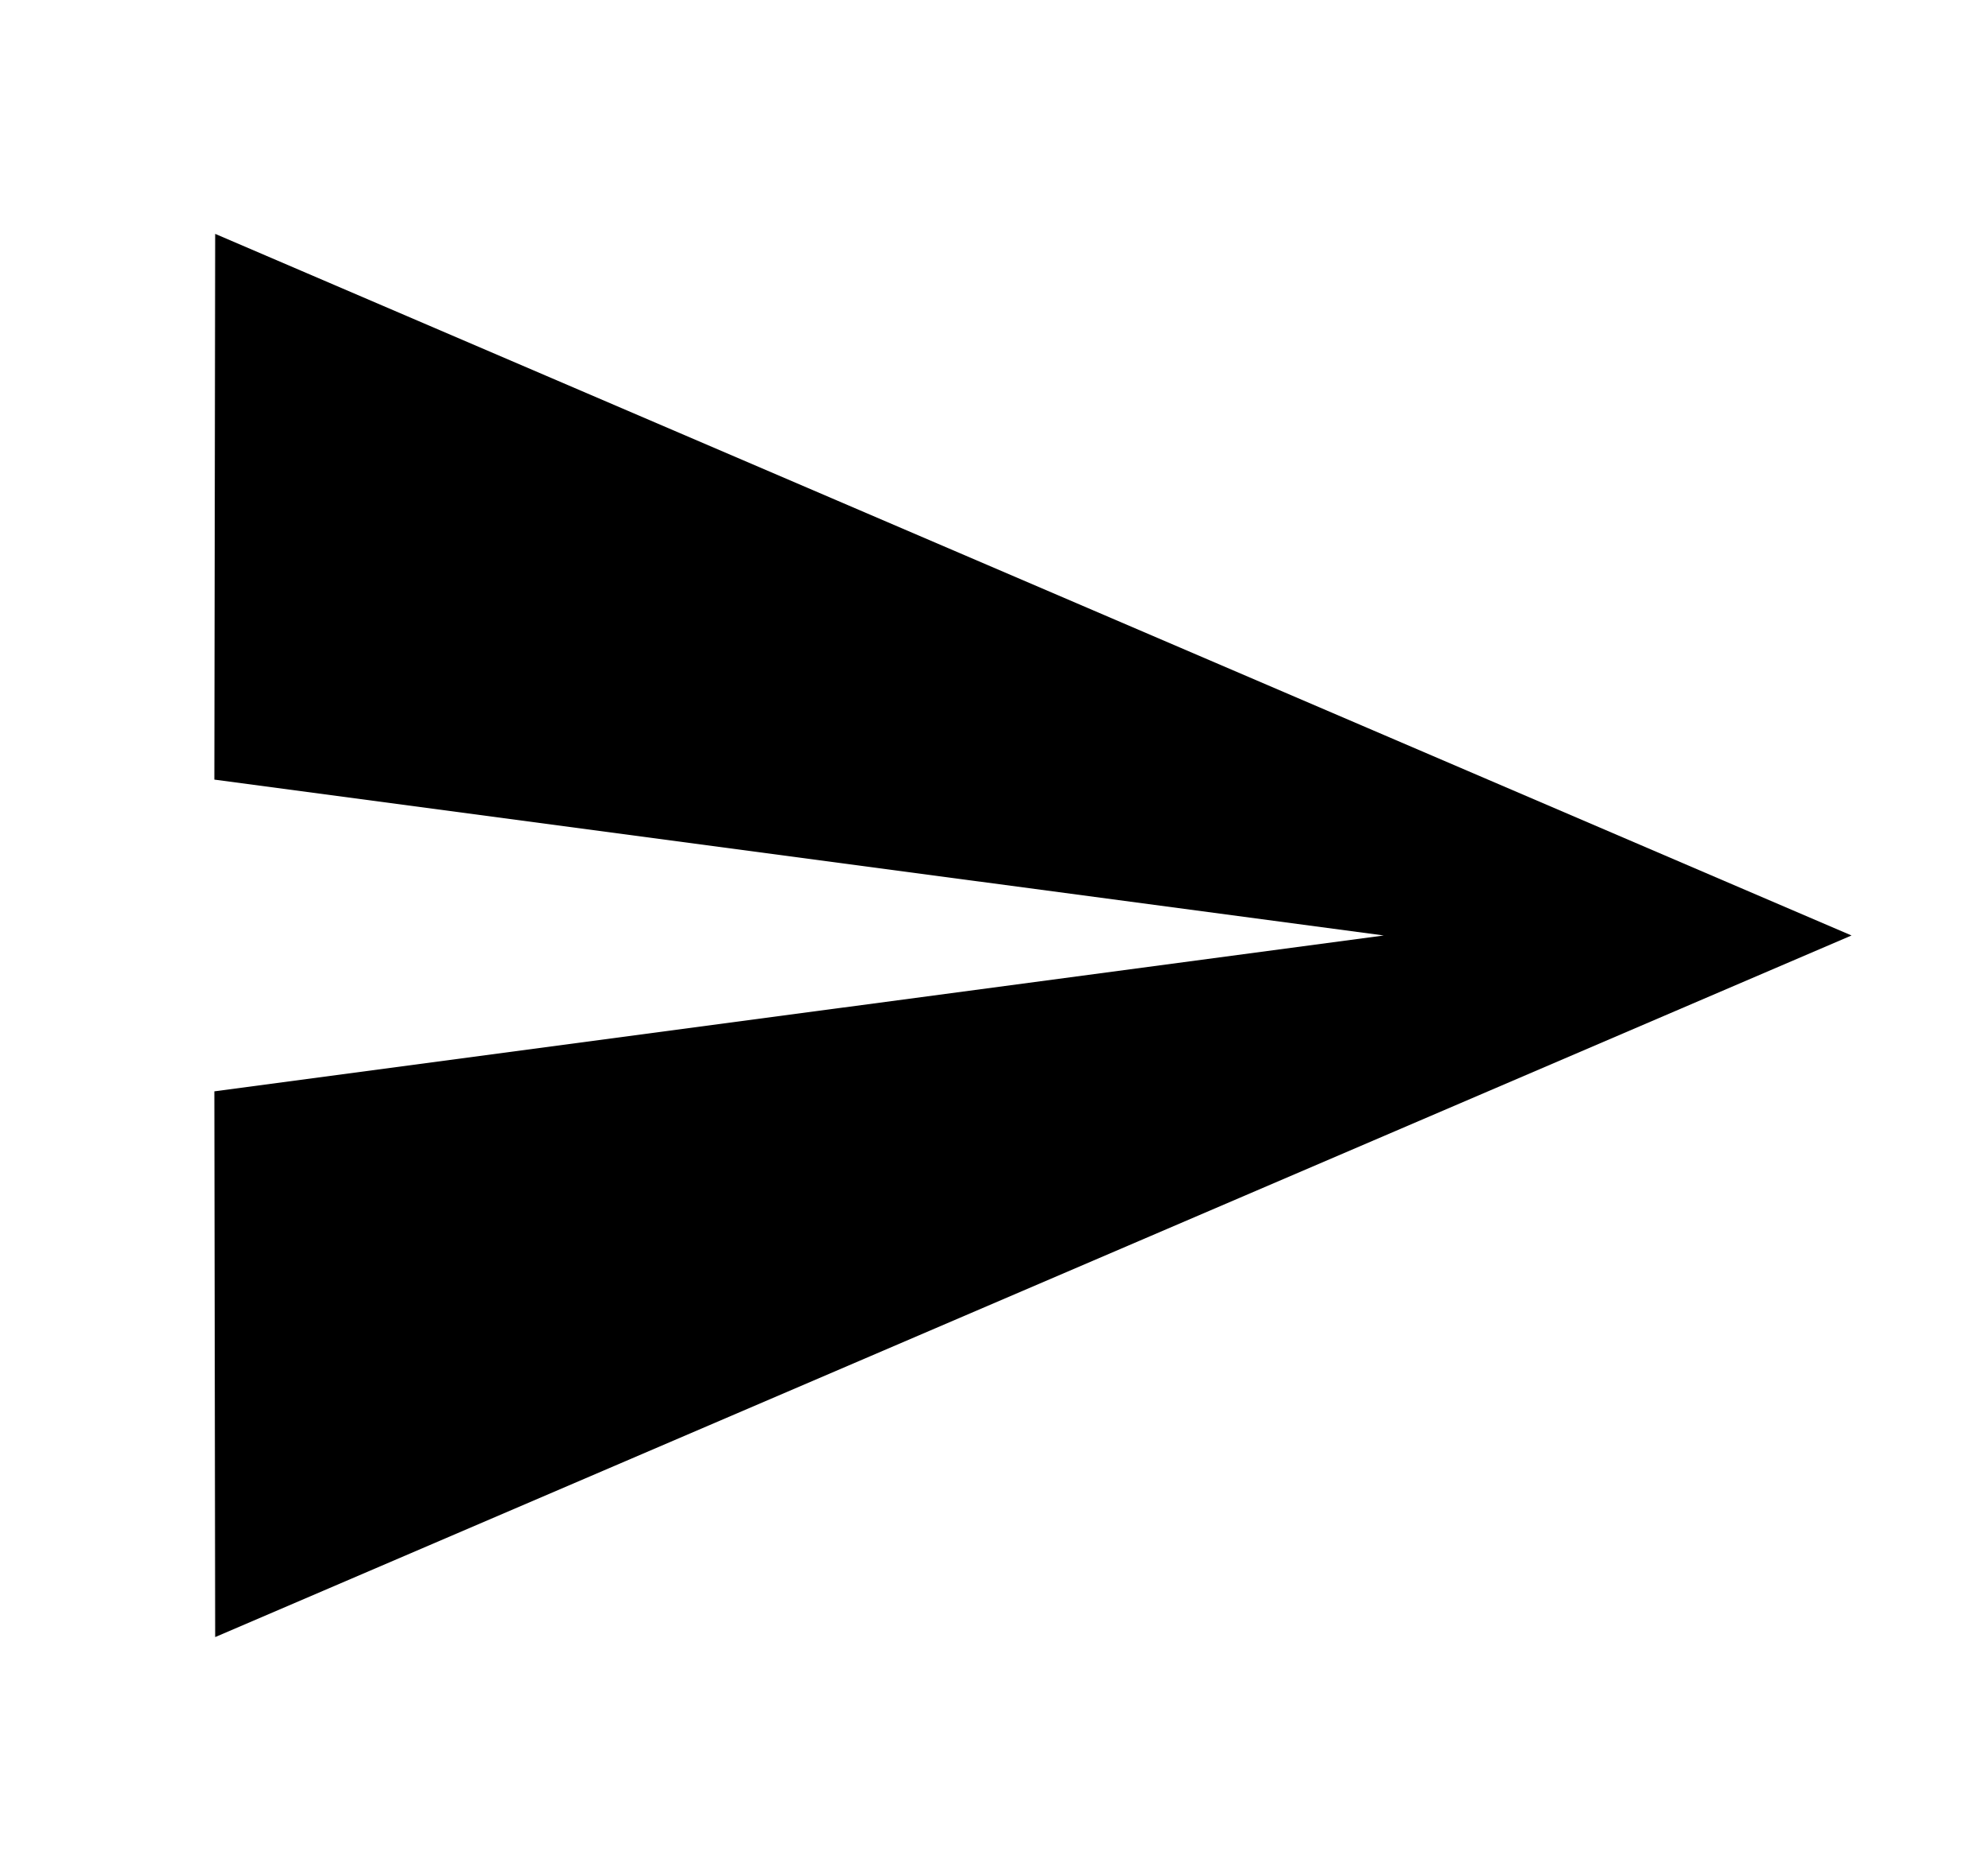 <svg width="17" height="16" viewBox="0 0 17 16" fill="none" xmlns="http://www.w3.org/2000/svg">
<path d="M1.84 14L15.833 8L1.84 2L1.833 6.667L11.833 8L1.833 9.333L1.84 14Z" fill="currentColor"/>
</svg>
